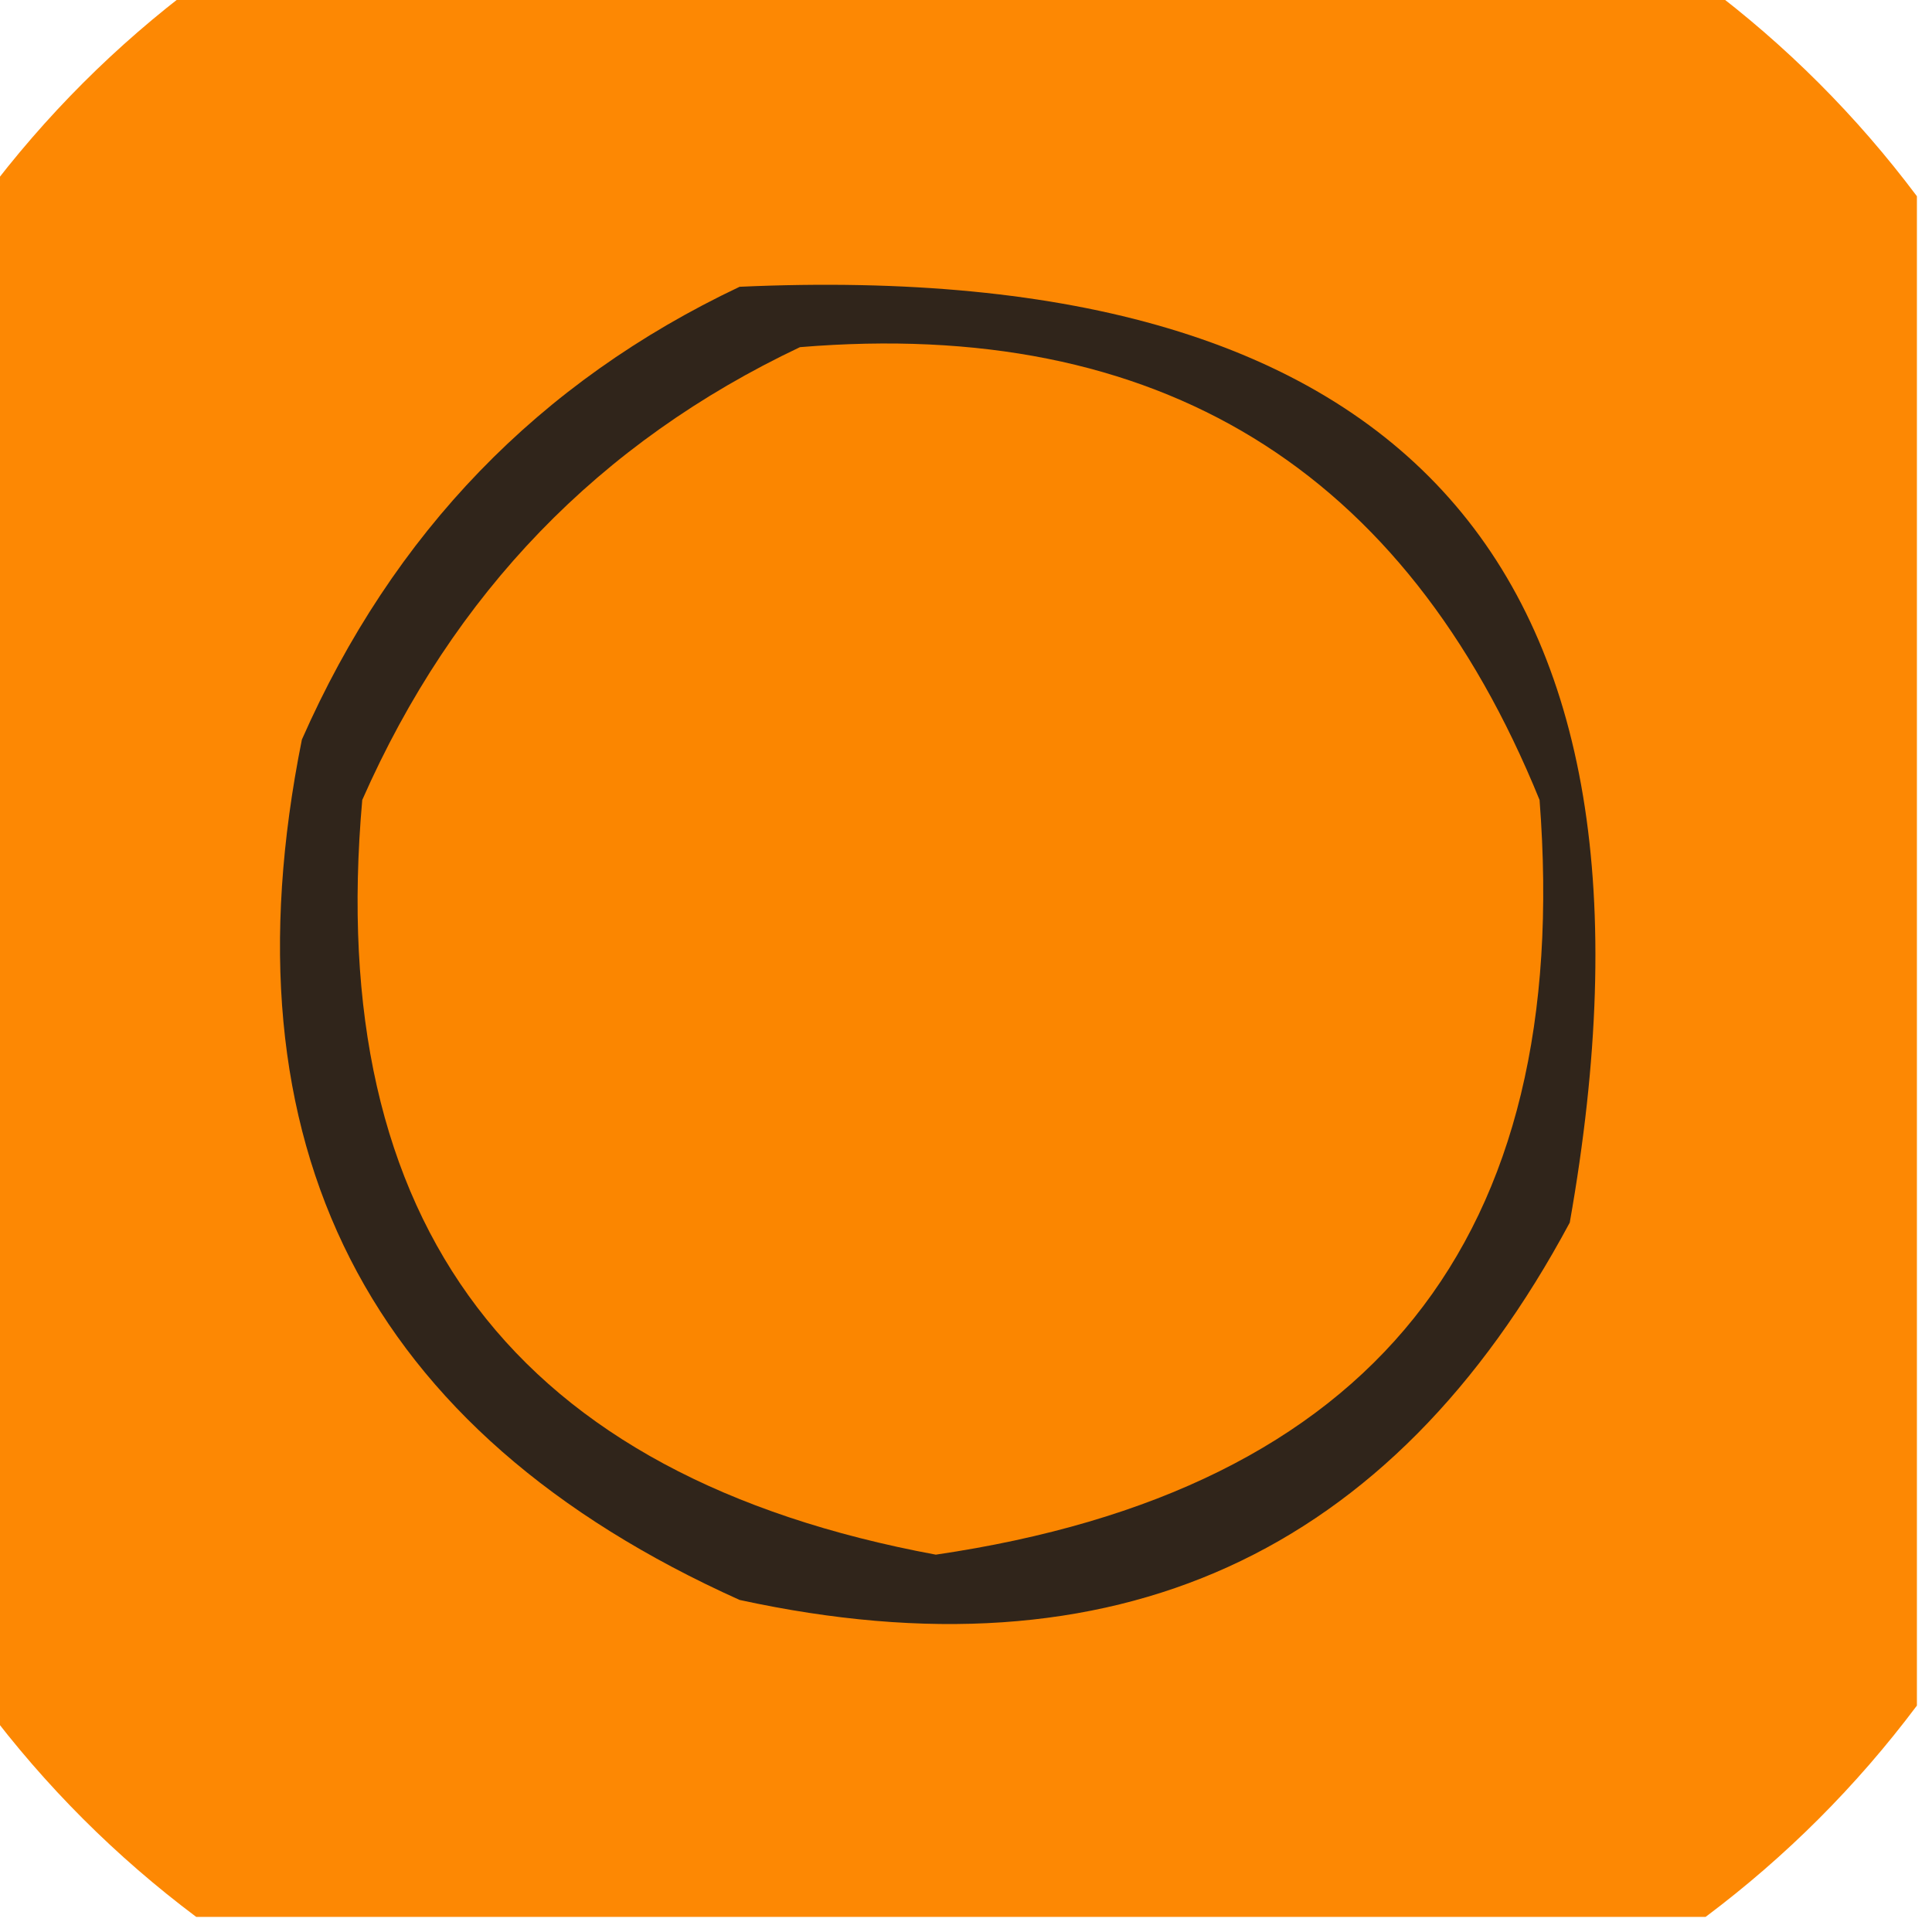 <?xml version="1.0" encoding="UTF-8"?>
<!DOCTYPE svg PUBLIC "-//W3C//DTD SVG 1.1//EN" "http://www.w3.org/Graphics/SVG/1.1/DTD/svg11.dtd">
<svg xmlns="http://www.w3.org/2000/svg" version="1.1" width="64px" height="64px" style="shape-rendering:geometricPrecision; text-rendering:geometricPrecision; image-rendering:optimizeQuality; fill-rule:evenodd; clip-rule:evenodd" xmlns:xlink="http://www.w3.org/1999/xlink">
<g><path style="opacity:0.987" fill="#fd8700" d="M 6.5,-0.5 C 23.167,-0.5 39.833,-0.5 56.5,-0.5C 59.167,1.5 61.5,3.833 63.5,6.5C 63.5,23.167 63.5,39.833 63.5,56.5C 61.5,59.167 59.167,61.5 56.5,63.5C 39.833,63.5 23.167,63.5 6.5,63.5C 3.833,61.5 1.5,59.167 -0.5,56.5C -0.5,39.833 -0.5,23.167 -0.5,6.5C 1.5,3.833 3.833,1.5 6.5,-0.5 Z"/></g>
<g><path style="opacity:1" fill="#30251b" d="M 24.5,9.5 C 46.674,8.499 55.84,18.833 52,40.5C 46.084,51.538 36.917,55.705 24.5,53C 12.134,47.437 7.301,37.937 10,24.5C 13.021,17.647 17.855,12.647 24.5,9.5 Z"/></g>
<g><path style="opacity:1" fill="#fb8600" d="M 26.5,11.5 C 38.369,10.515 46.535,15.515 51,26.5C 52.126,41.043 45.459,49.376 31,51.5C 17.084,48.918 10.75,40.585 12,26.5C 15.021,19.647 19.855,14.647 26.5,11.5 Z"/></g>
</svg>
